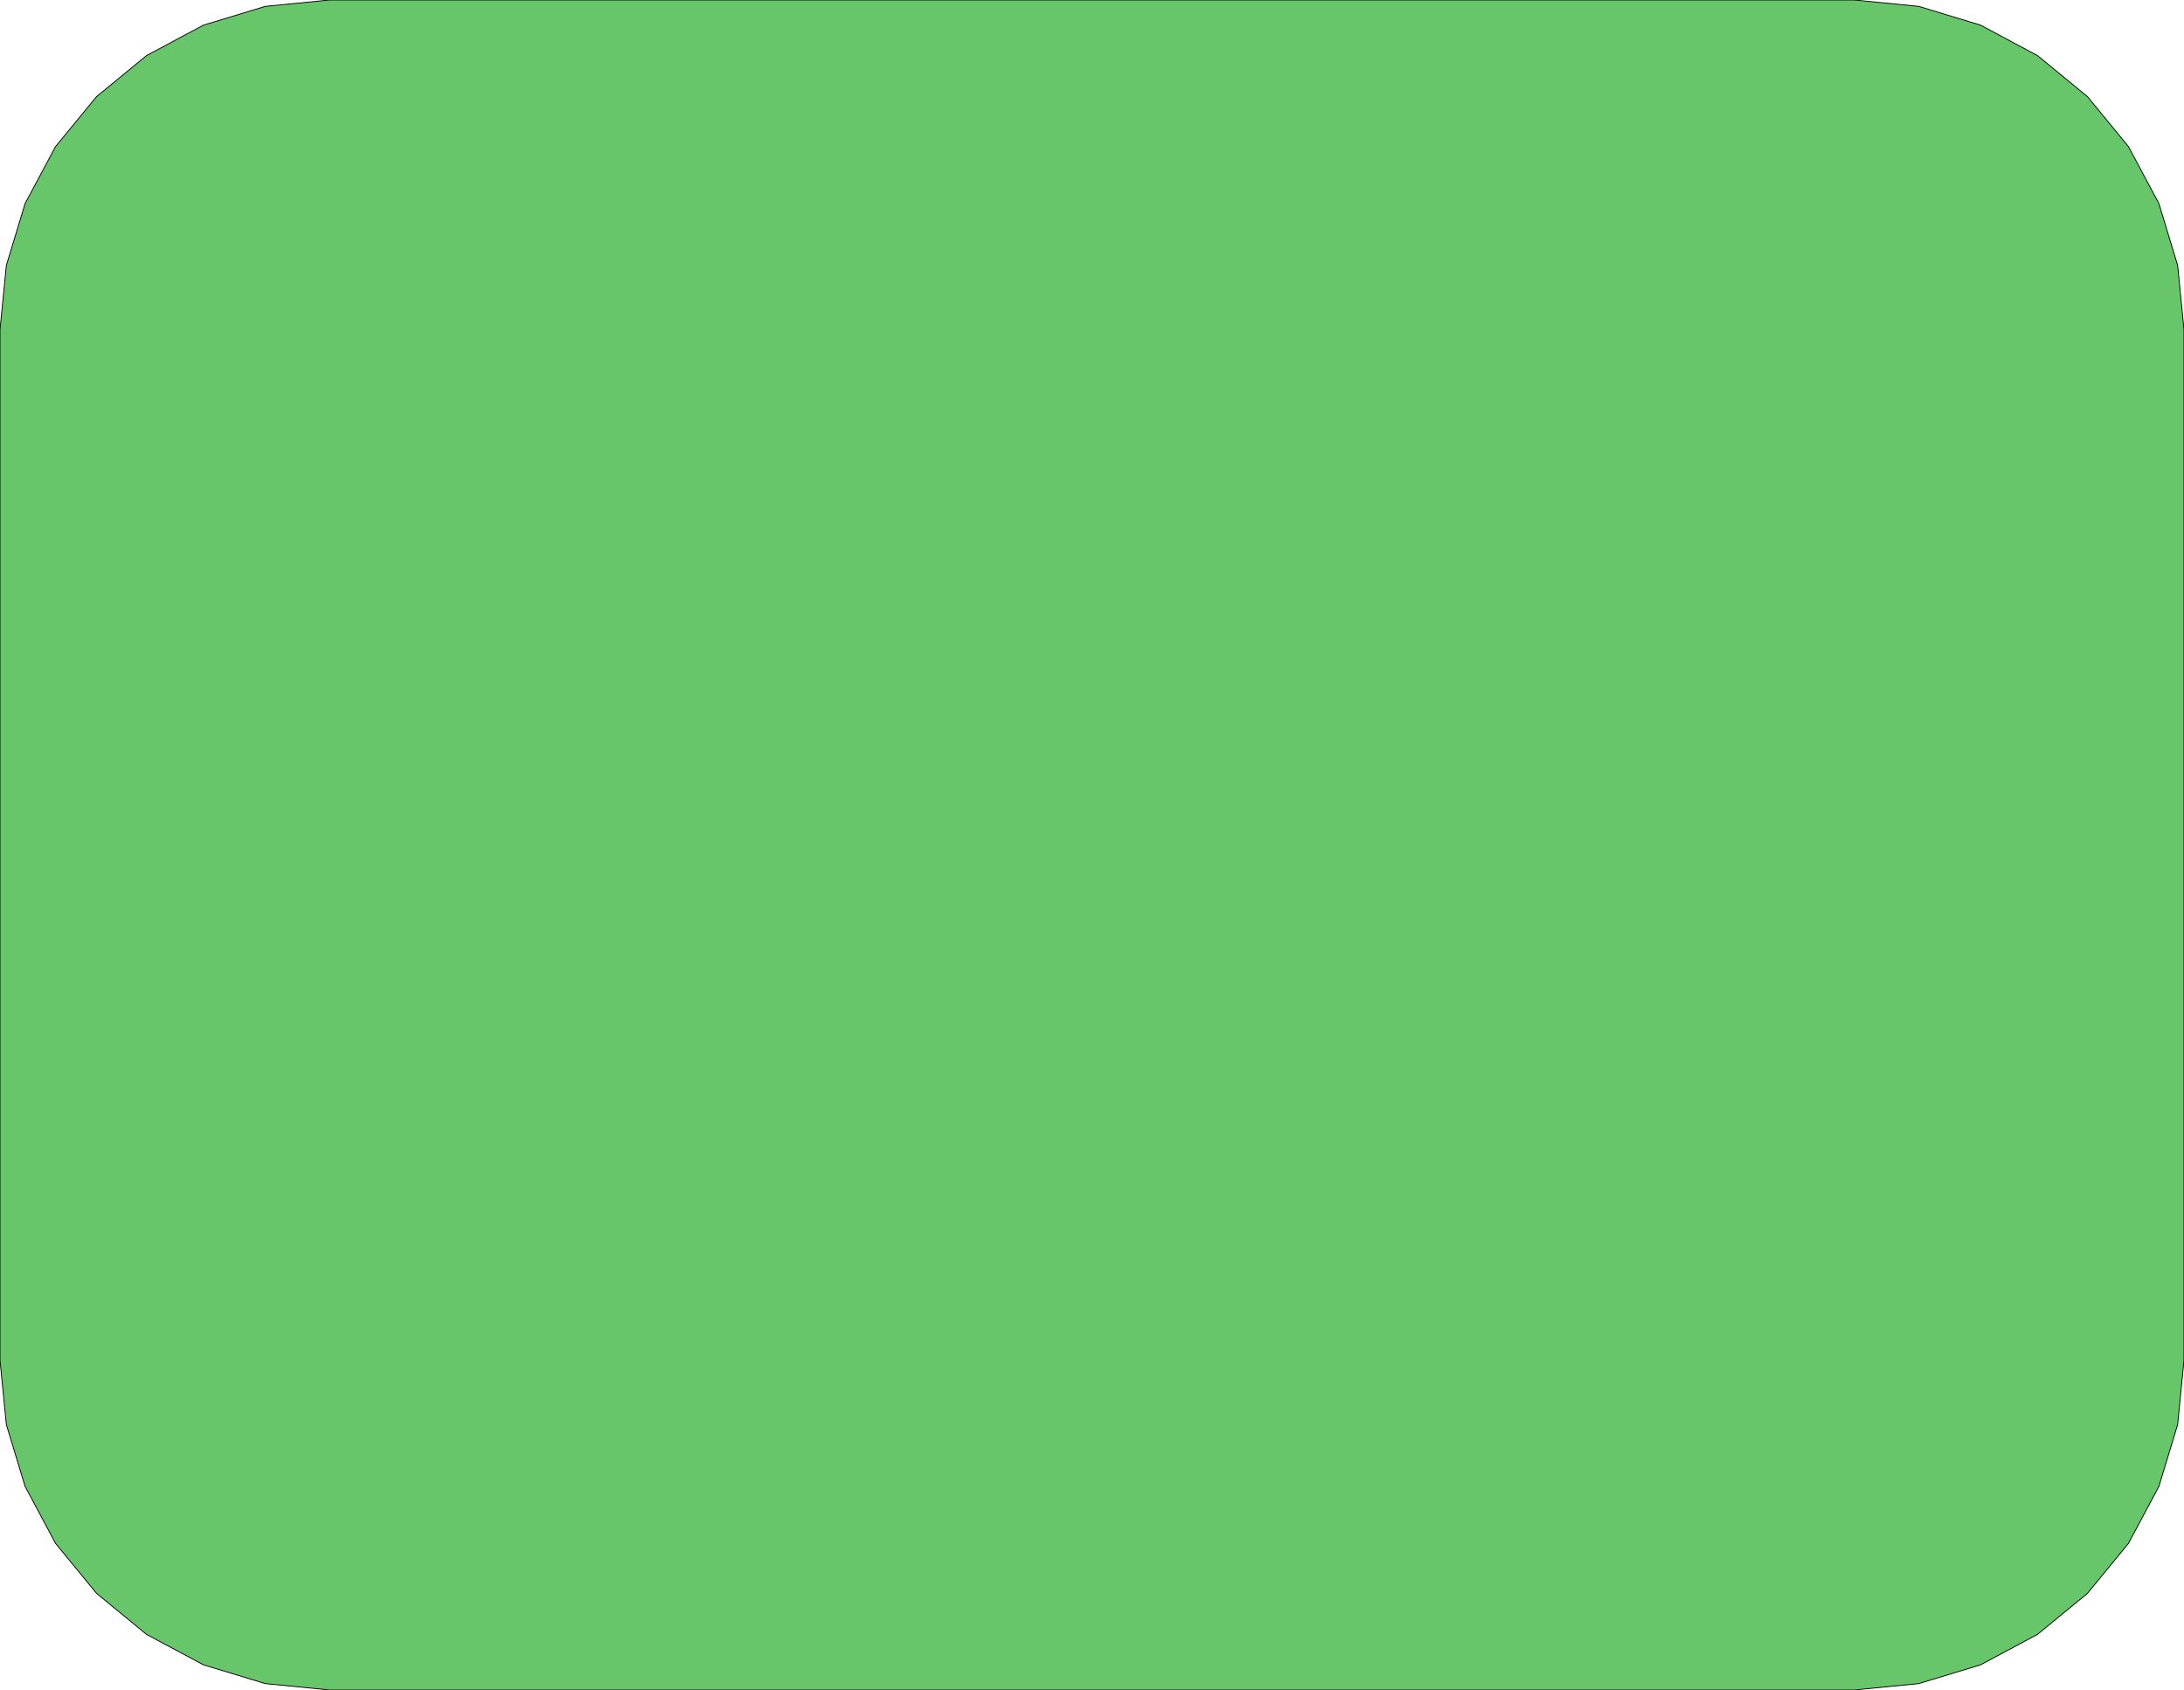 <?xml version="1.0" standalone="no"?>
<!DOCTYPE svg PUBLIC "-//W3C//DTD SVG 1.1//EN"
"http://www.w3.org/Graphics/SVG/1.1/DTD/svg11.dtd">
<svg width="5300" height="4100" viewBox="0 0 5300 4100" version="1.1"
xmlns="http://www.w3.org/2000/svg"
xmlns:xlink="http://www.w3.org/1999/xlink">
<g fill-rule="evenodd"><path d="M 0,800 L 15.37,643.926 L 60.896,493.852 L 134.824,355.542 L 234.314,234.314 L 355.542,134.824 L 493.852,60.896 L 643.926,15.37 L 800,0 L 4500,0 L 4656.07,15.37 L 4806.15,60.896 L 4944.46,134.824 L 5065.68,234.314 L 5165.17,355.542 L 5239.1,493.852 L 5284.63,643.926 L 5300,800 L 5300,3300 L 5284.63,3456.07 L 5239.1,3606.15 L 5165.17,3744.46 L 5065.68,3865.68 L 4944.46,3965.17 L 4806.15,4039.1 L 4656.07,4084.63 L 4500,4100 L 800,4100 L 643.926,4084.63 L 493.852,4039.1 L 355.542,3965.17 L 234.314,3865.68 L 134.824,3744.46 L 60.896,3606.15 L 15.37,3456.07 L 0,3300 L 0,800 z " style="fill-opacity:1;fill:rgb(103,198,105);stroke:rgb(0,0,0);stroke-width:2"/></g>
</svg>
